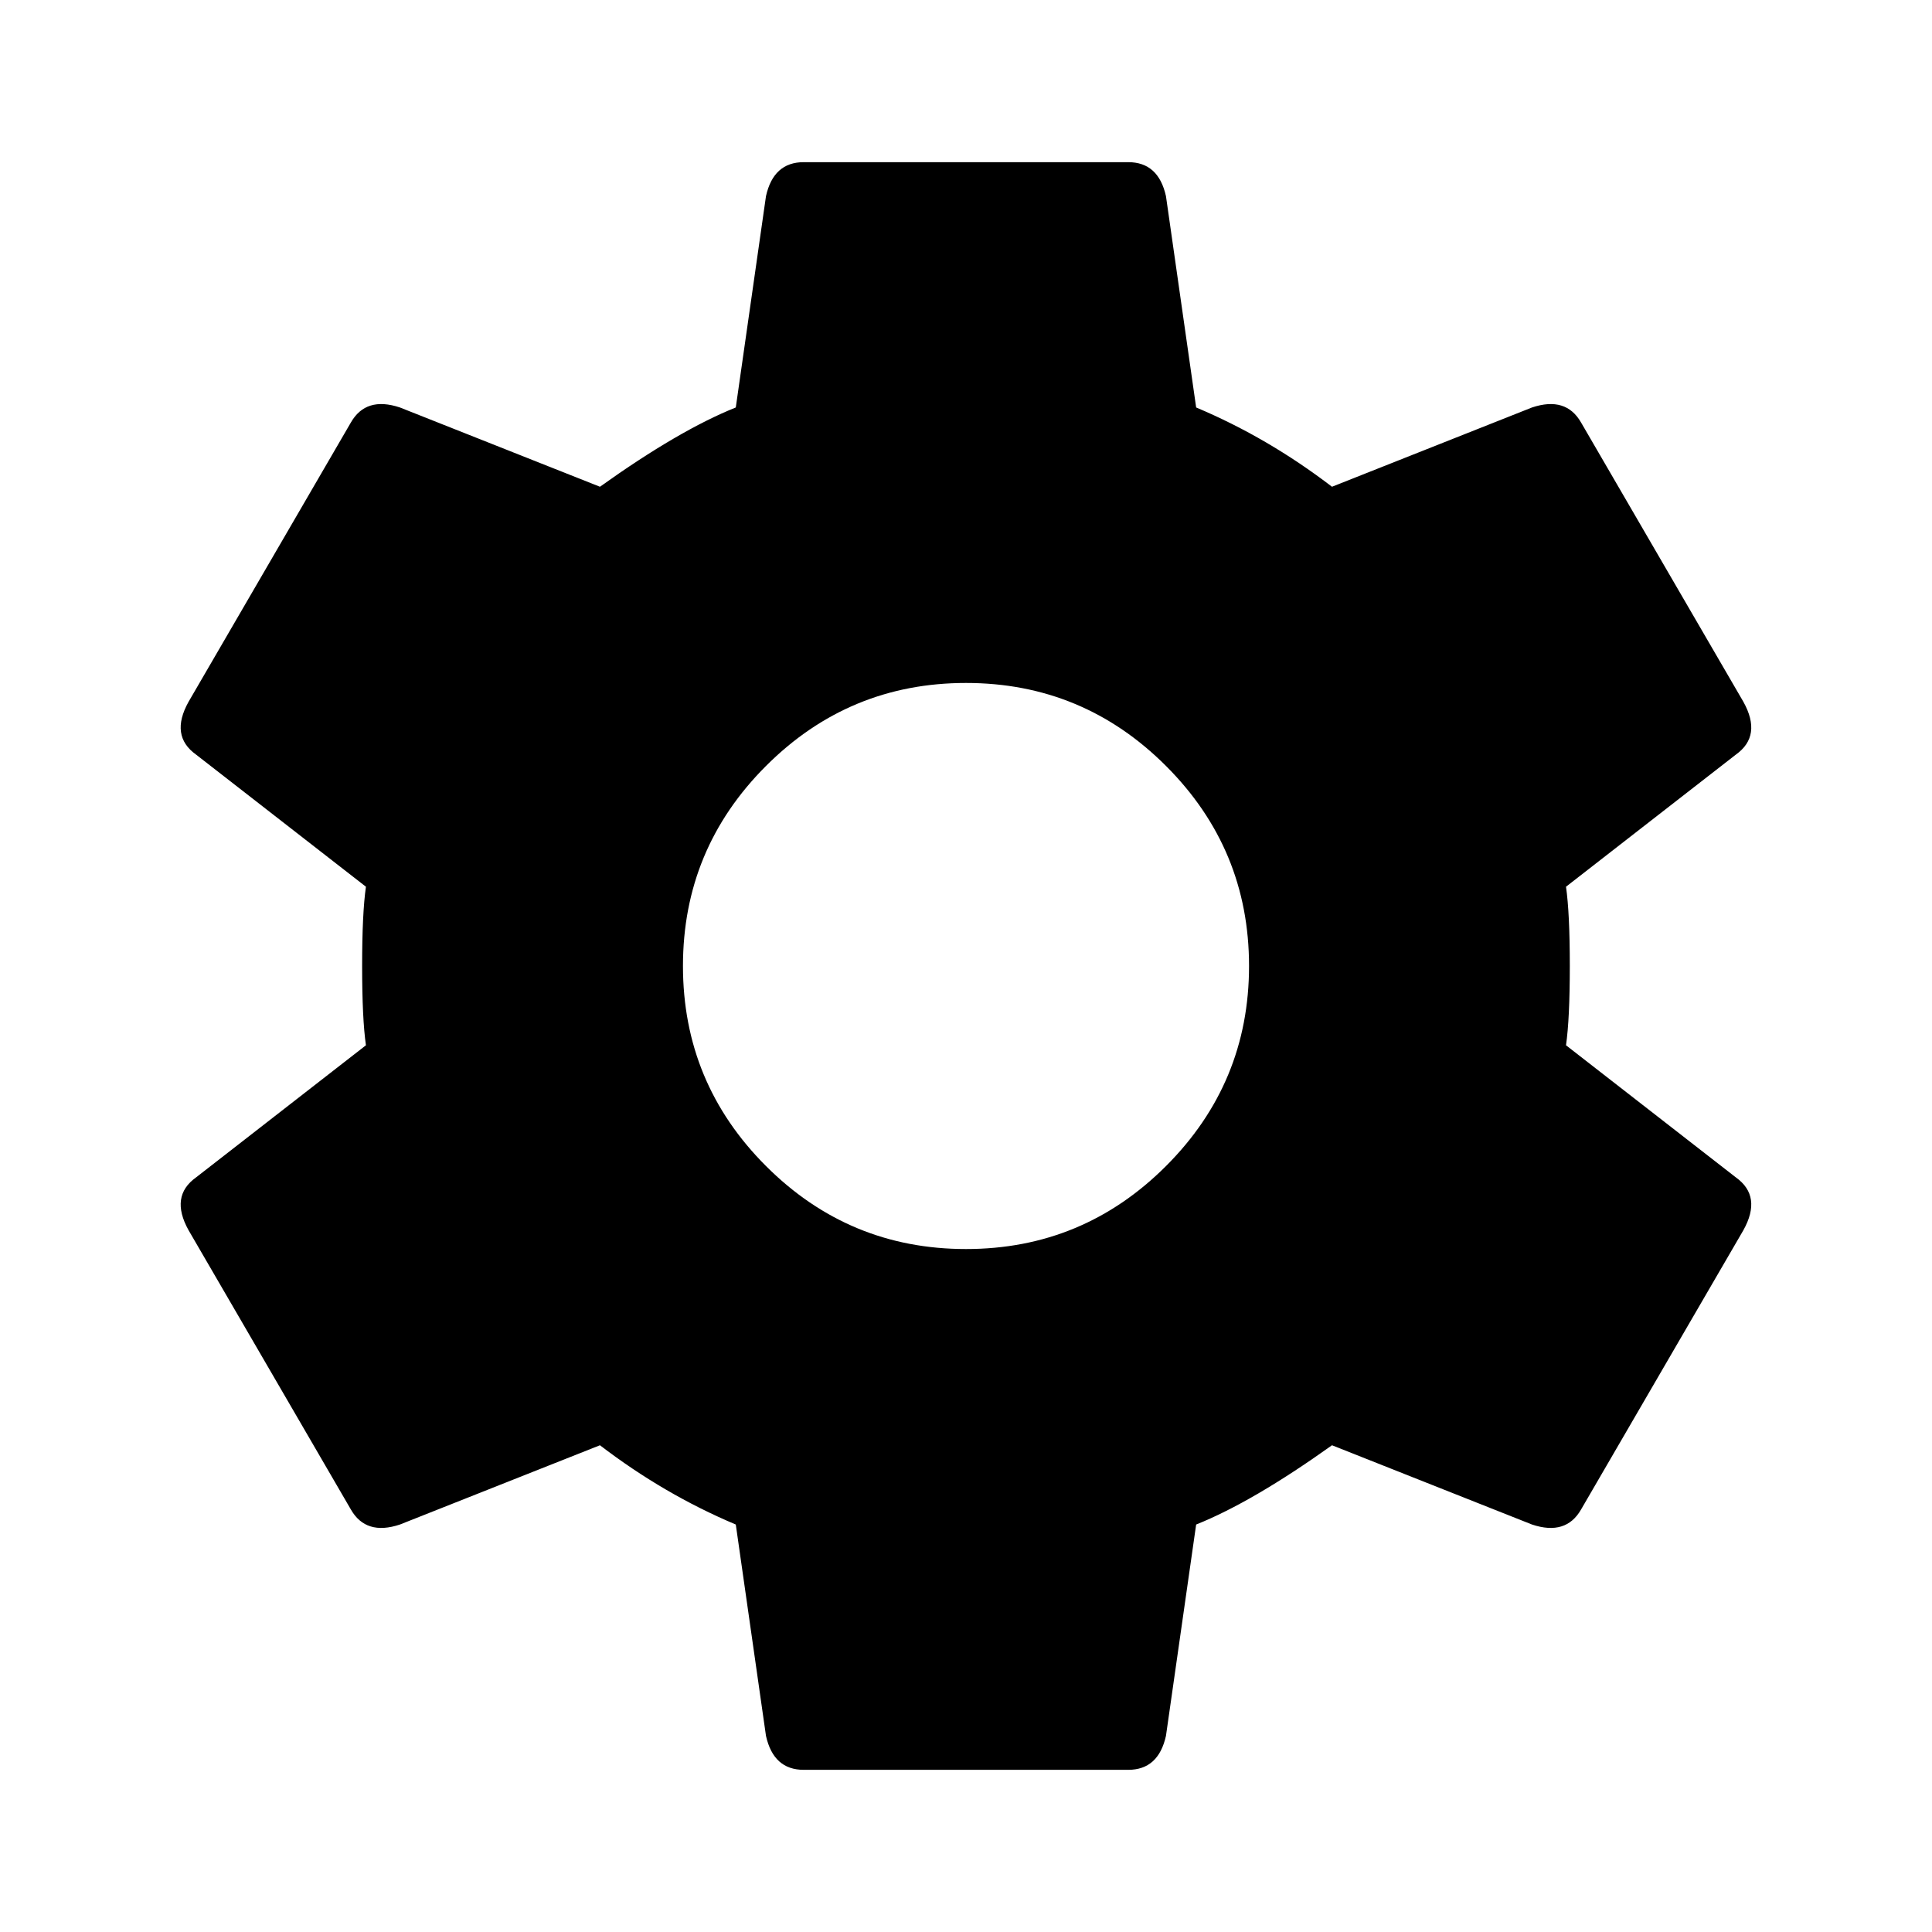 <?xml version="1.0" encoding="utf-8"?>
<!-- Generated by IcoMoon.io -->
<!DOCTYPE svg PUBLIC "-//W3C//DTD SVG 1.1//EN" "http://www.w3.org/Graphics/SVG/1.1/DTD/svg11.dtd">
<svg version="1.1" xmlns="http://www.w3.org/2000/svg" xmlns:xlink="http://www.w3.org/1999/xlink" width="32" height="32" viewBox="0 0 32 32">
<path d="M16 20.688q1.938 0 3.313-1.375t1.375-3.313-1.375-3.313-3.313-1.375-3.313 1.375-1.375 3.313 1.375 3.313 3.313 1.375zM25.938 17.313l2.813 2.188q0.438 0.313 0.125 0.875l-2.688 4.625q-0.25 0.438-0.813 0.25l-3.313-1.313q-1.313 0.938-2.25 1.313l-0.5 3.5q-0.125 0.563-0.625 0.563h-5.375q-0.5 0-0.625-0.563l-0.5-3.5q-1.188-0.5-2.25-1.313l-3.313 1.313q-0.563 0.188-0.813-0.25l-2.688-4.625q-0.313-0.563 0.125-0.875l2.813-2.188q-0.063-0.438-0.063-1.313t0.063-1.313l-2.813-2.188q-0.438-0.313-0.125-0.875l2.688-4.625q0.25-0.438 0.813-0.25l3.313 1.313q1.313-0.938 2.25-1.313l0.5-3.5q0.125-0.563 0.625-0.563h5.375q0.5 0 0.625 0.563l0.5 3.5q1.188 0.5 2.25 1.313l3.313-1.313q0.563-0.188 0.813 0.25l2.688 4.625q0.313 0.563-0.125 0.875l-2.813 2.188q0.063 0.438 0.063 1.313t-0.063 1.313z"></path>
</svg>
